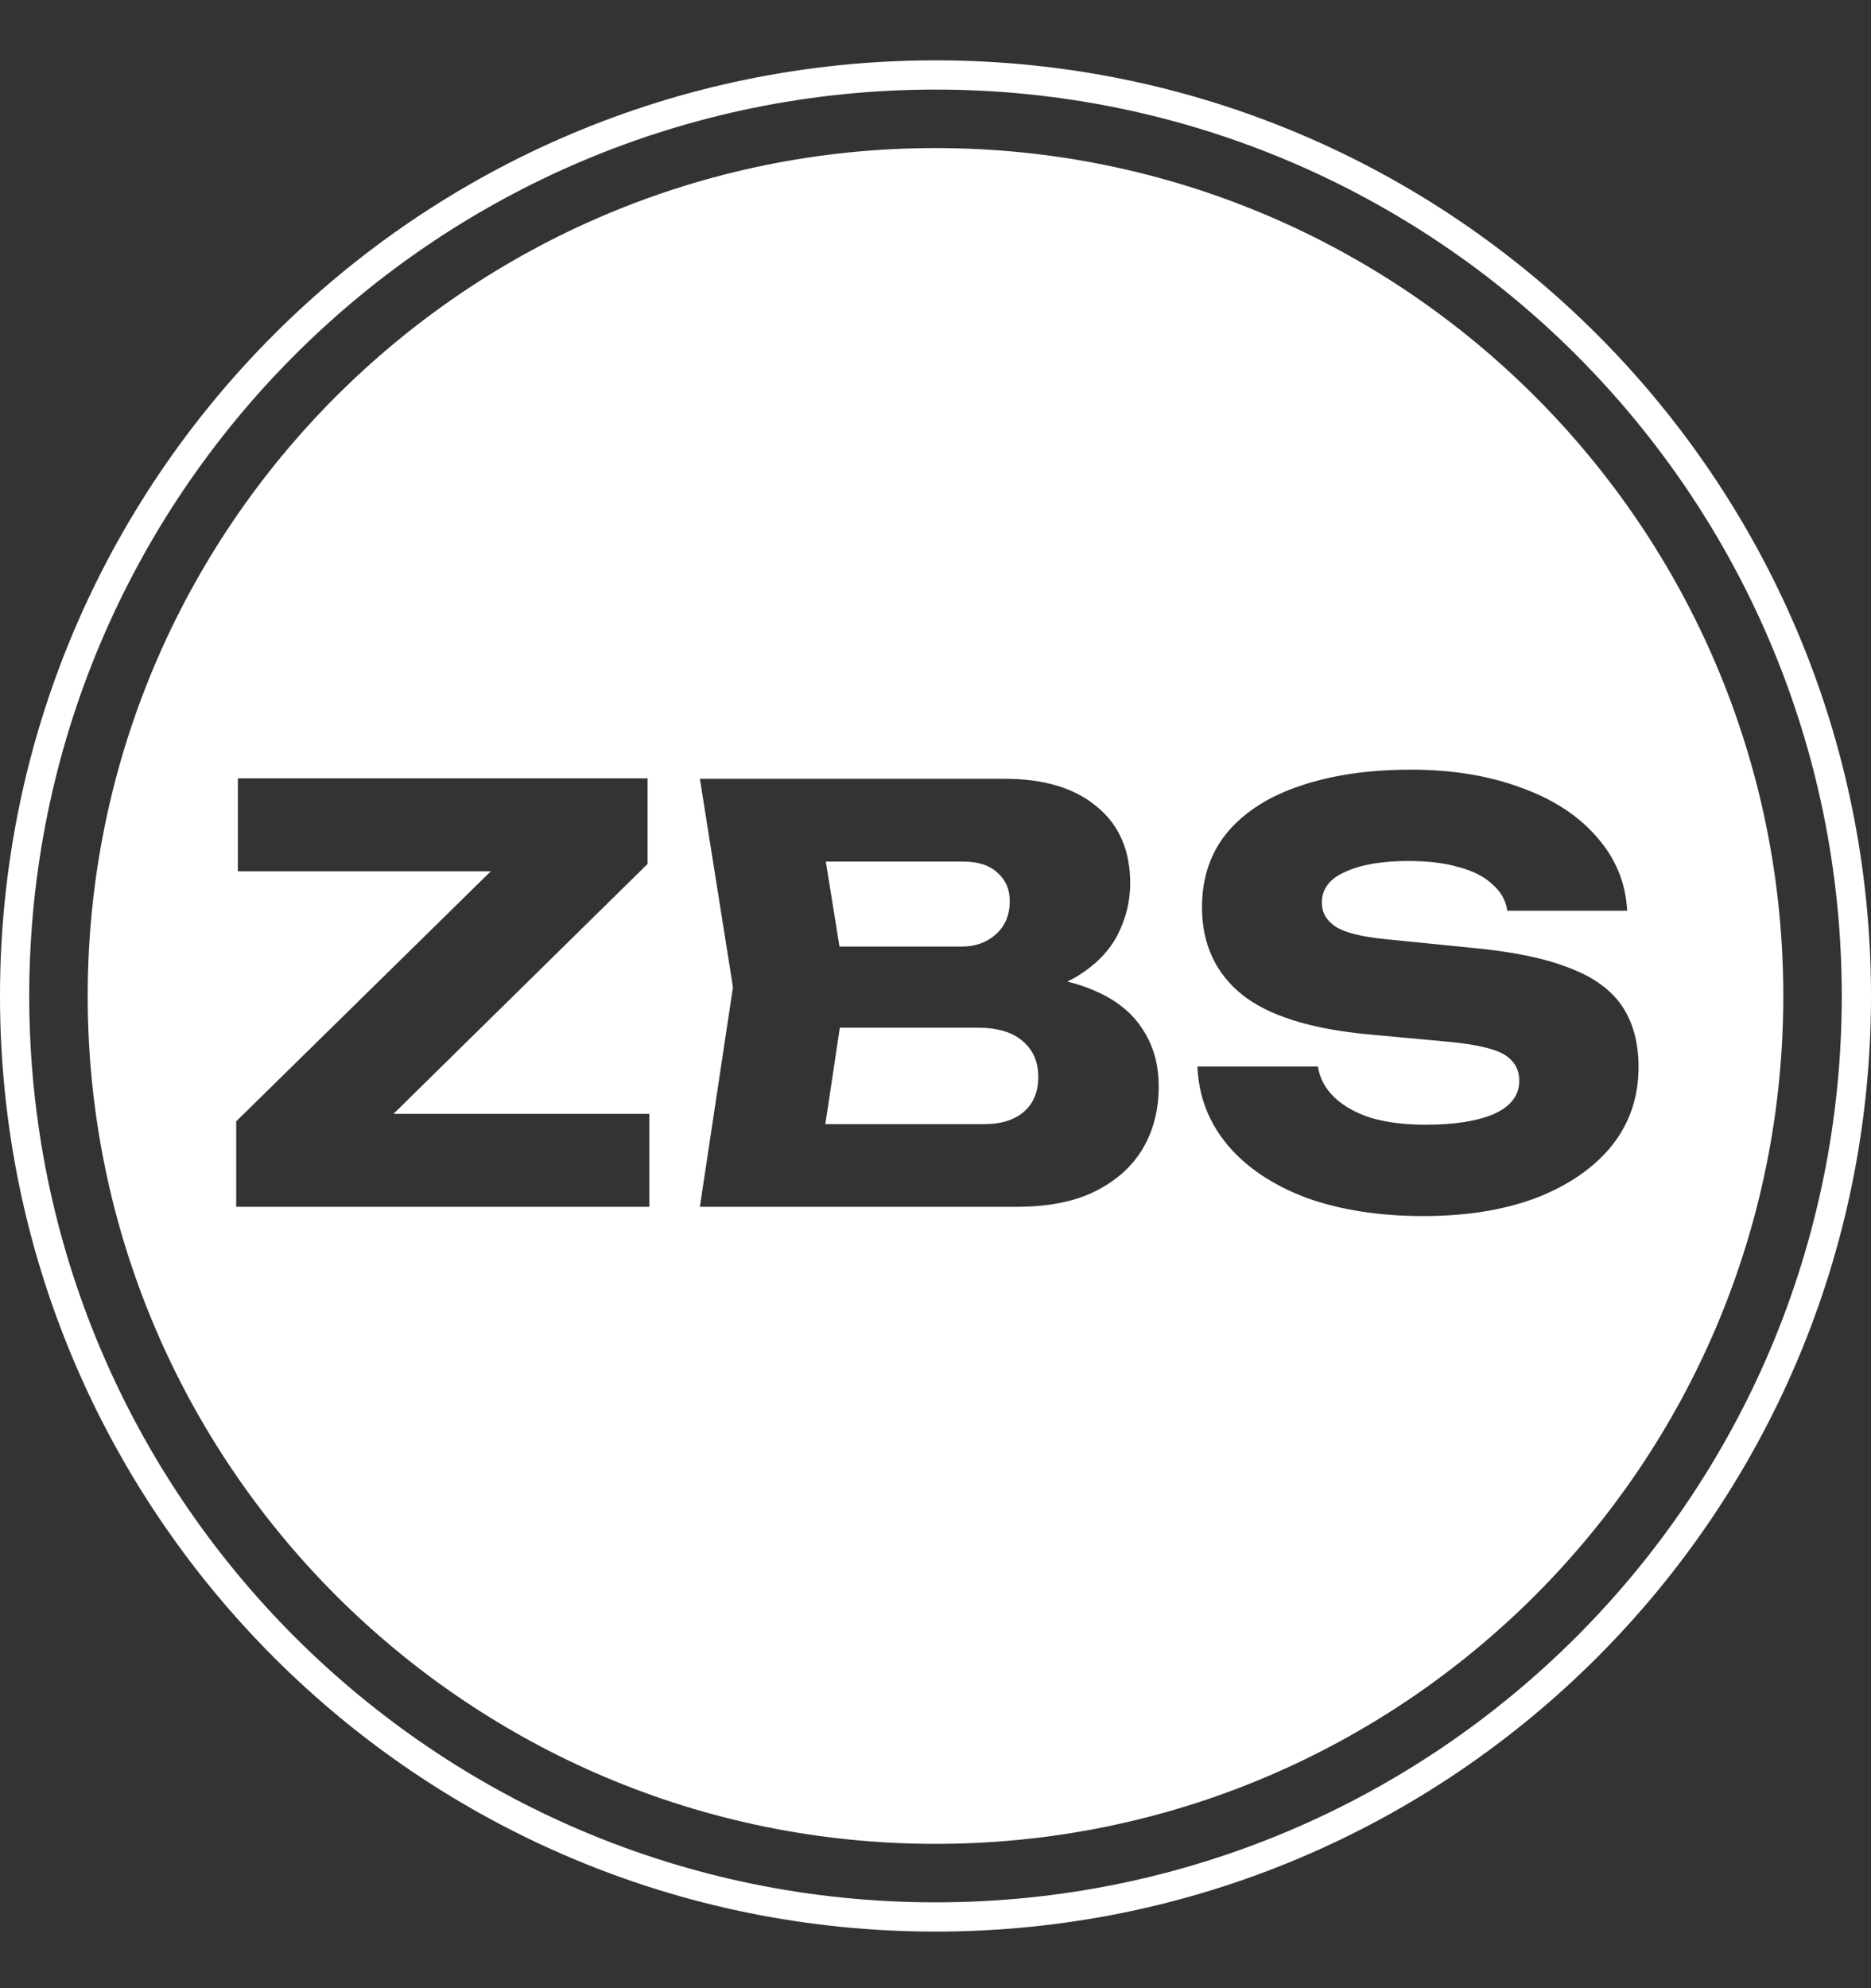 <svg width="16" height="17" viewBox="0 0 16 17" fill="none" xmlns="http://www.w3.org/2000/svg">
<rect x="0" y="0" width="16" height="17" fill="#333333" stroke="none"/>
<g clip-path="url(#clip0_519_483)">
<path fill-rule="evenodd" clip-rule="evenodd" d="M16 8.516C16 12.934 12.418 16.516 8 16.516C3.582 16.516 0 12.934 0 8.516C0 4.098 3.582 0.516 8 0.516C12.418 0.516 16 4.098 16 8.516ZM8 1.266C3.996 1.266 0.75 4.512 0.75 8.516C0.75 12.52 3.996 15.766 8 15.766C12.004 15.766 15.25 12.52 15.25 8.516C15.25 4.512 12.004 1.266 8 1.266ZM0.25 8.516C0.25 4.236 3.72 0.766 8 0.766C12.28 0.766 15.75 4.236 15.75 8.516C15.75 12.796 12.28 16.266 8 16.266C3.72 16.266 0.25 12.796 0.25 8.516ZM2.02 9.588V10.319H5.553V9.524H3.365L5.538 7.387V6.655H2.034V7.45H4.197L2.02 9.588ZM9.127 8.393C9.211 8.413 9.288 8.439 9.358 8.47C9.543 8.548 9.681 8.659 9.772 8.802C9.864 8.942 9.909 9.104 9.909 9.29C9.909 9.488 9.864 9.666 9.772 9.822C9.681 9.975 9.545 10.097 9.362 10.188C9.184 10.276 8.959 10.319 8.689 10.319H5.985L6.268 8.441L5.985 6.659H8.591C8.93 6.659 9.193 6.739 9.382 6.899C9.571 7.055 9.665 7.273 9.665 7.553C9.665 7.705 9.629 7.852 9.558 7.992C9.486 8.132 9.371 8.25 9.211 8.348C9.185 8.364 9.156 8.379 9.127 8.393ZM7.058 9.612H8.416C8.562 9.612 8.676 9.576 8.757 9.505C8.839 9.433 8.879 9.334 8.879 9.207C8.879 9.08 8.835 8.979 8.748 8.904C8.66 8.826 8.53 8.787 8.357 8.787H7.182L7.058 9.612ZM8.221 8.094H7.179L7.062 7.367H8.24C8.367 7.367 8.465 7.4 8.533 7.465C8.601 7.526 8.635 7.606 8.635 7.704C8.635 7.824 8.595 7.92 8.513 7.992C8.435 8.06 8.338 8.094 8.221 8.094ZM11.27 9.119H10.24C10.25 9.373 10.336 9.597 10.499 9.792C10.661 9.984 10.886 10.134 11.172 10.242C11.462 10.346 11.795 10.398 12.172 10.398C12.54 10.398 12.862 10.346 13.139 10.242C13.415 10.134 13.63 9.986 13.783 9.797C13.936 9.605 14.012 9.381 14.012 9.124C14.012 8.916 13.965 8.742 13.871 8.602C13.776 8.462 13.625 8.353 13.417 8.275C13.209 8.193 12.931 8.136 12.582 8.104L11.855 8.031C11.647 8.011 11.502 7.975 11.421 7.923C11.343 7.871 11.304 7.803 11.304 7.718C11.304 7.601 11.37 7.513 11.504 7.455C11.637 7.393 11.818 7.362 12.046 7.362C12.215 7.362 12.36 7.38 12.48 7.416C12.6 7.448 12.695 7.497 12.763 7.562C12.835 7.624 12.877 7.699 12.89 7.787H13.915C13.902 7.546 13.814 7.335 13.651 7.152C13.492 6.97 13.275 6.83 13.002 6.733C12.729 6.632 12.416 6.581 12.065 6.581C11.707 6.581 11.393 6.627 11.123 6.718C10.857 6.806 10.648 6.938 10.499 7.113C10.352 7.289 10.279 7.504 10.279 7.757C10.279 8.07 10.393 8.319 10.621 8.504C10.848 8.686 11.214 8.8 11.719 8.846L12.402 8.909C12.633 8.932 12.789 8.969 12.87 9.021C12.952 9.073 12.992 9.147 12.992 9.241C12.992 9.365 12.921 9.459 12.778 9.524C12.634 9.586 12.439 9.617 12.192 9.617C12.013 9.617 11.857 9.597 11.723 9.558C11.593 9.516 11.489 9.457 11.411 9.383C11.333 9.308 11.286 9.22 11.27 9.119Z" fill="white"/>
</g>
<defs>
<clipPath id="clip0_519_483">
<rect width="16" height="16" fill="white" transform="translate(0 0.516)"/>
</clipPath>
</defs>
</svg>
